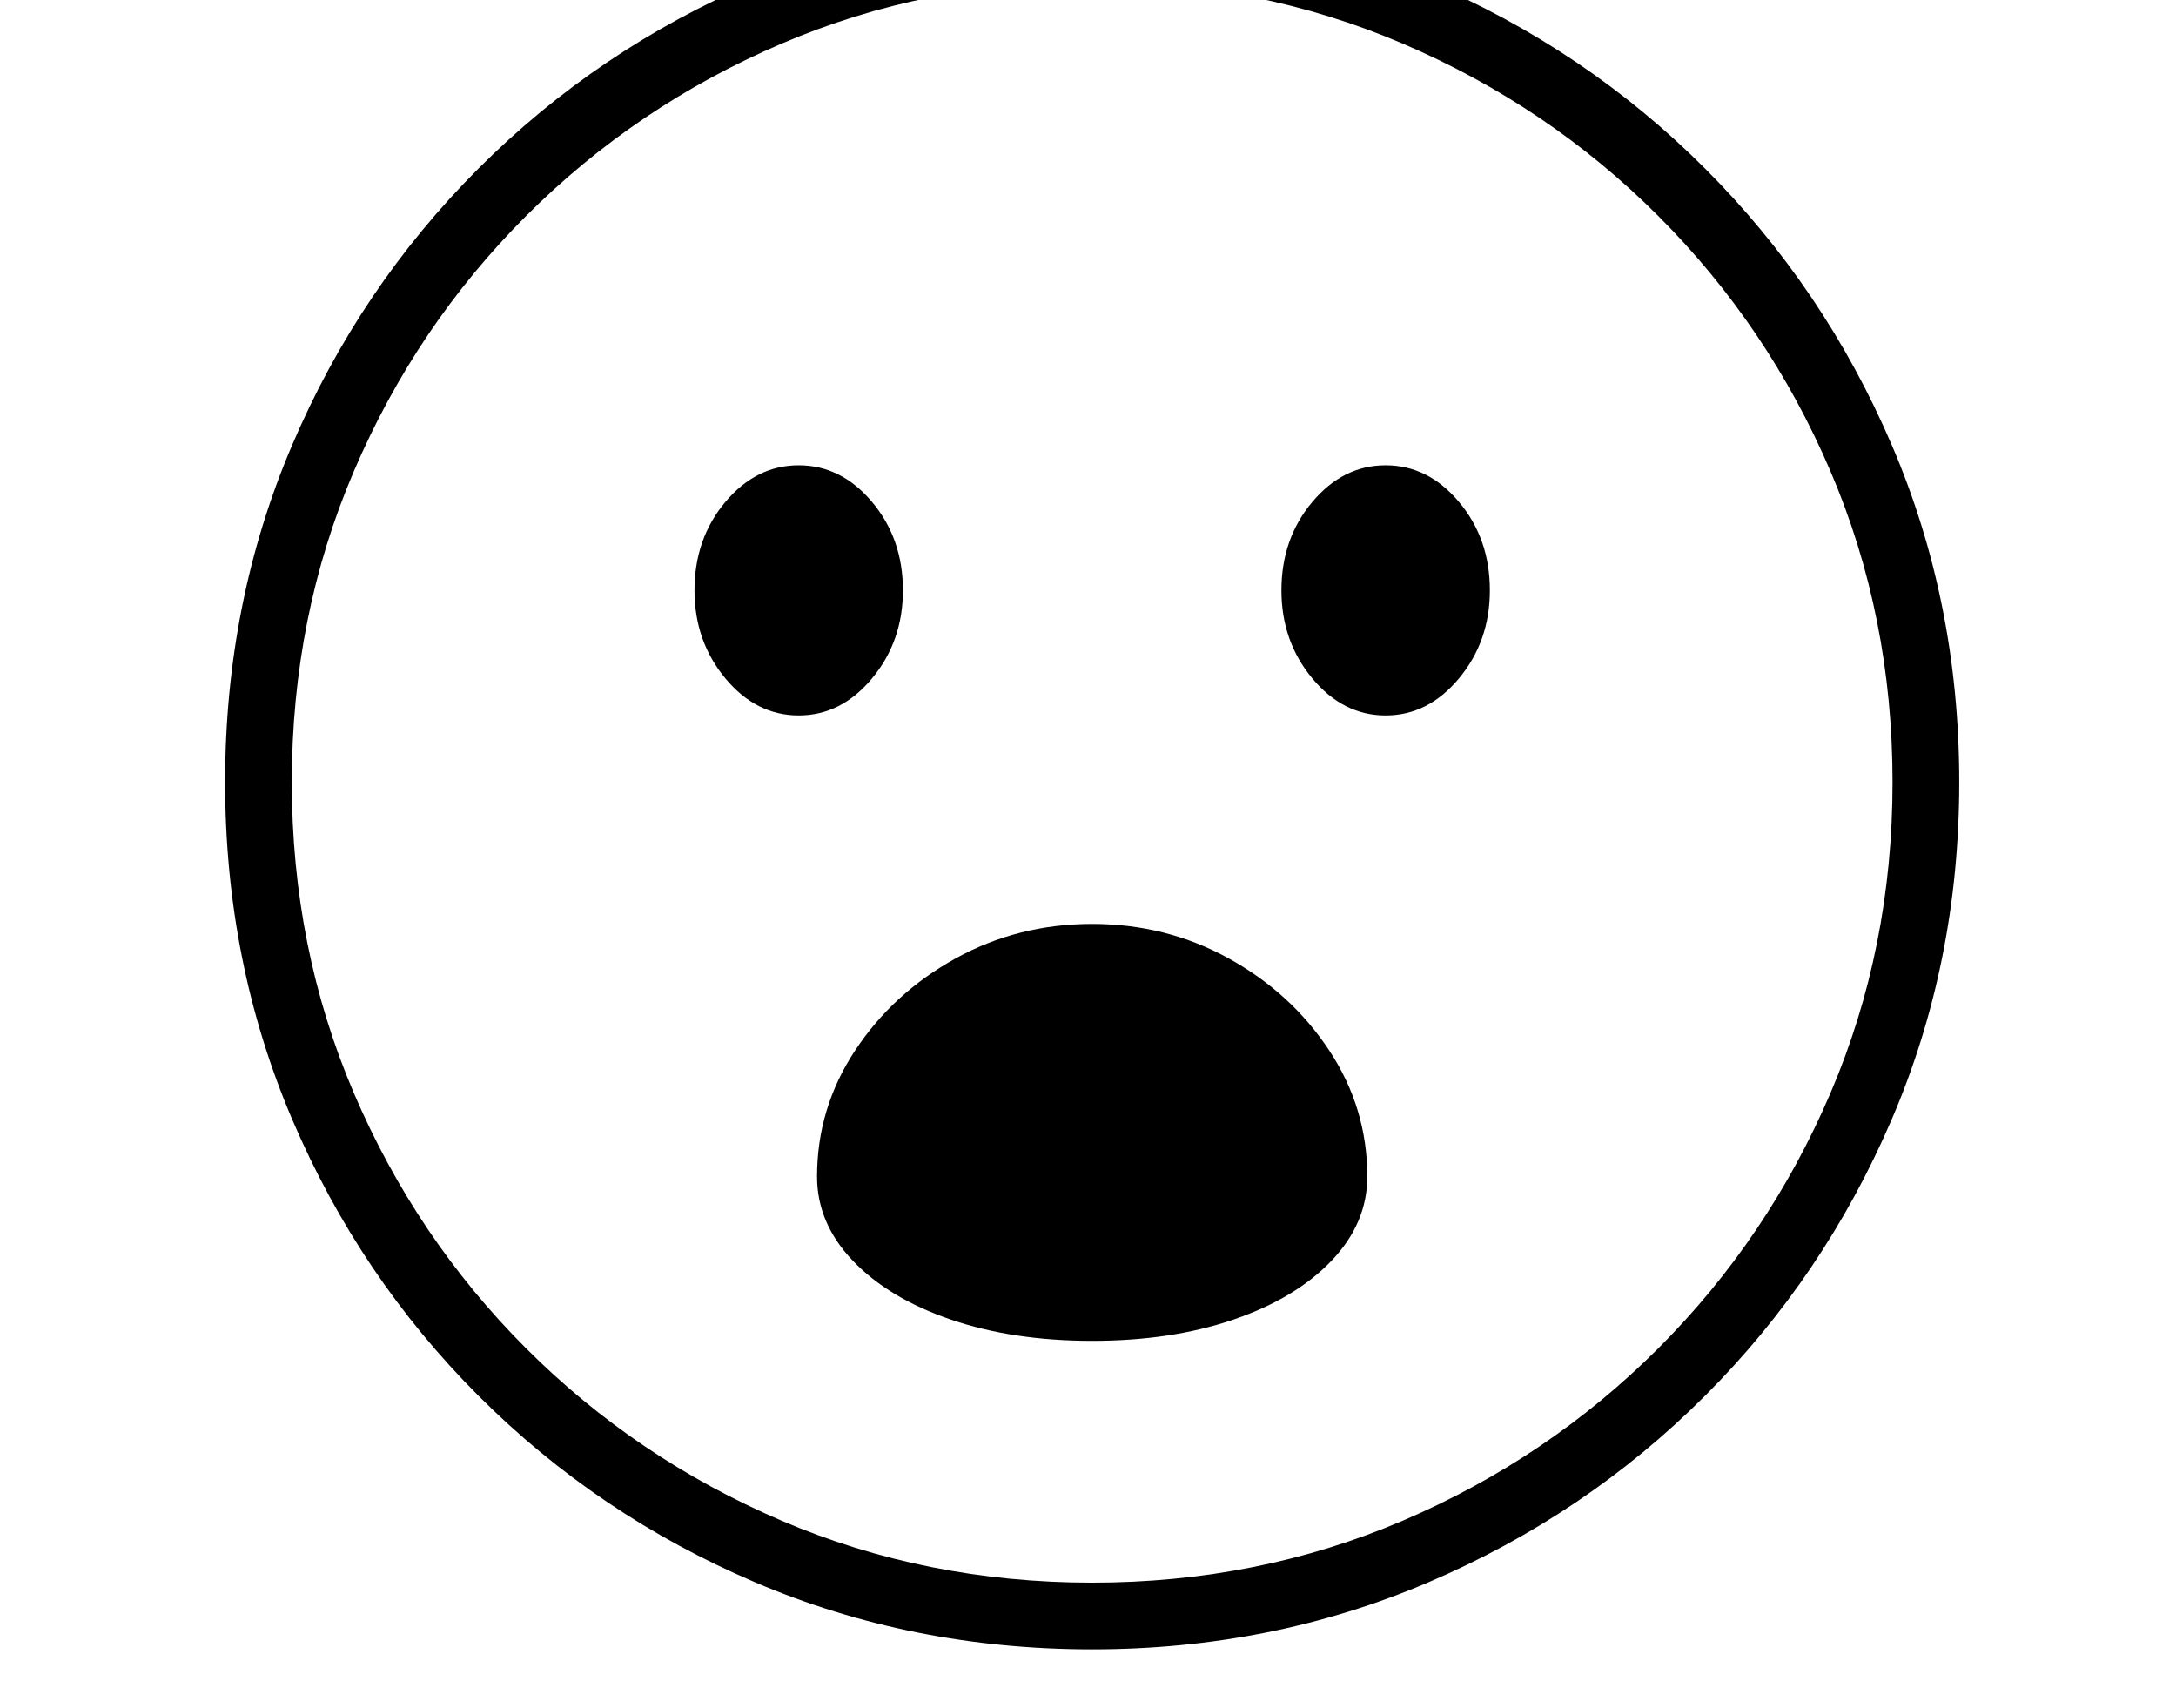 <svg xmlns="http://www.w3.org/2000/svg" viewBox="-10 0 2610 2048"><path d="M1300 1978q-216 0-404.5-80.5T564 1674t-223.5-331.5T260 938t80.5-404.5T564 202 895.5-21.5 1300-102q215 0 403.5 80.5T2035 202t224 331.5 81 404.5-81 404.5-224 331.5-331.5 223.5T1300 1978zm0-370q-95 0-169.5-25.5T1013 1512t-43-101q0-82 45.5-151t120.5-110.5 164-41.5 164 41.5 120.5 110.5 45.5 151q0 56-43 101t-117.5 70.5T1300 1608zm0 290q199 0 373-74.5t306-206.5 206.5-306 74.5-373-74.5-373T1979 259 1673 52.5 1300-22 927 52.5 621 259 414.5 565 340 938t74.5 373T621 1617t306 206.5 373 74.5zM948 858q-51 0-88-44.5T823 708q0-62 37-106t88-44 88 44 37 106q0 61-37 105.5T948 858zm704 0q-51 0-88-44.5T1527 708q0-62 37-106t88-44 88 44 37 106q0 61-37 105.5t-88 44.5z"/></svg>